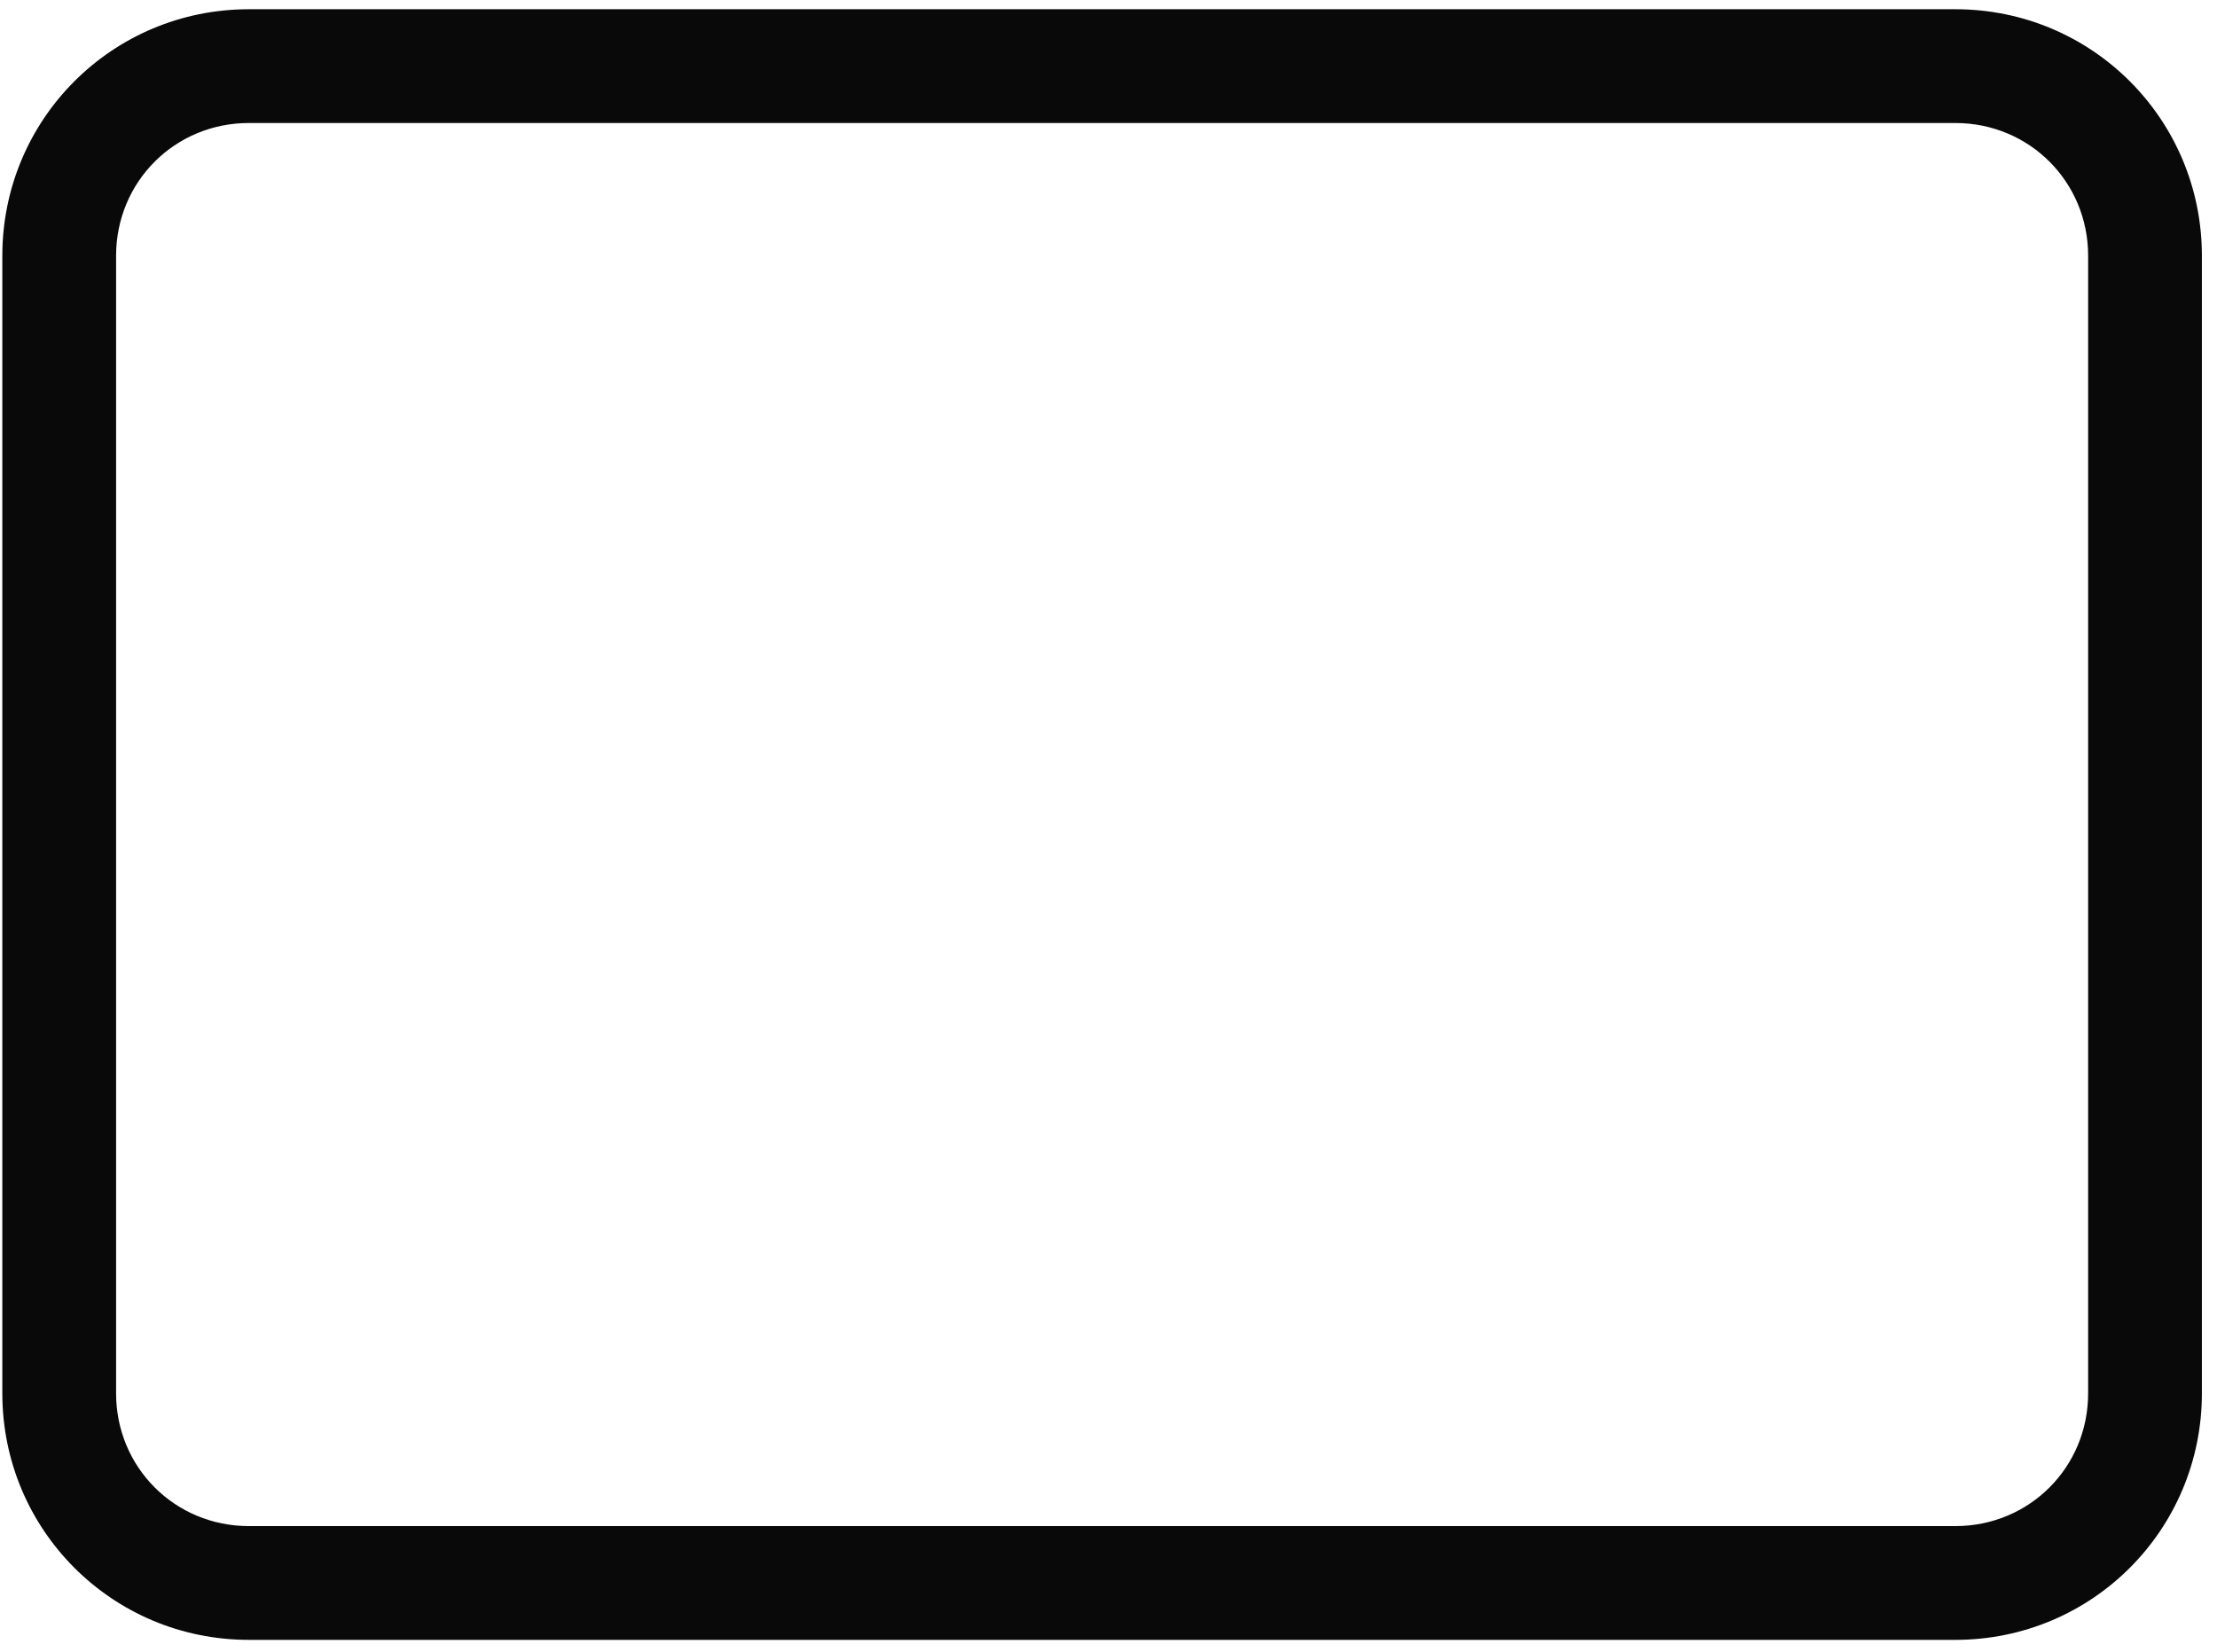 <svg width="102" height="76" viewBox="0 0 102 76" fill="none" xmlns="http://www.w3.org/2000/svg">
<path d="M89.964 75.452H11.448C5.167 75.452 0.107 70.392 0.107 64.11V11.767C0.107 5.485 5.167 0.425 11.448 0.425H89.964C96.245 0.425 101.305 5.485 101.305 11.767V64.11C101.305 70.392 96.245 75.452 89.964 75.452ZM11.448 5.66C8.045 5.66 5.341 8.364 5.341 11.767V64.11C5.341 67.513 8.045 70.217 11.448 70.217H89.964C93.366 70.217 96.071 67.513 96.071 64.11V11.767C96.071 8.364 93.366 5.66 89.964 5.66H11.448Z" fill="#090909"/>
</svg>
